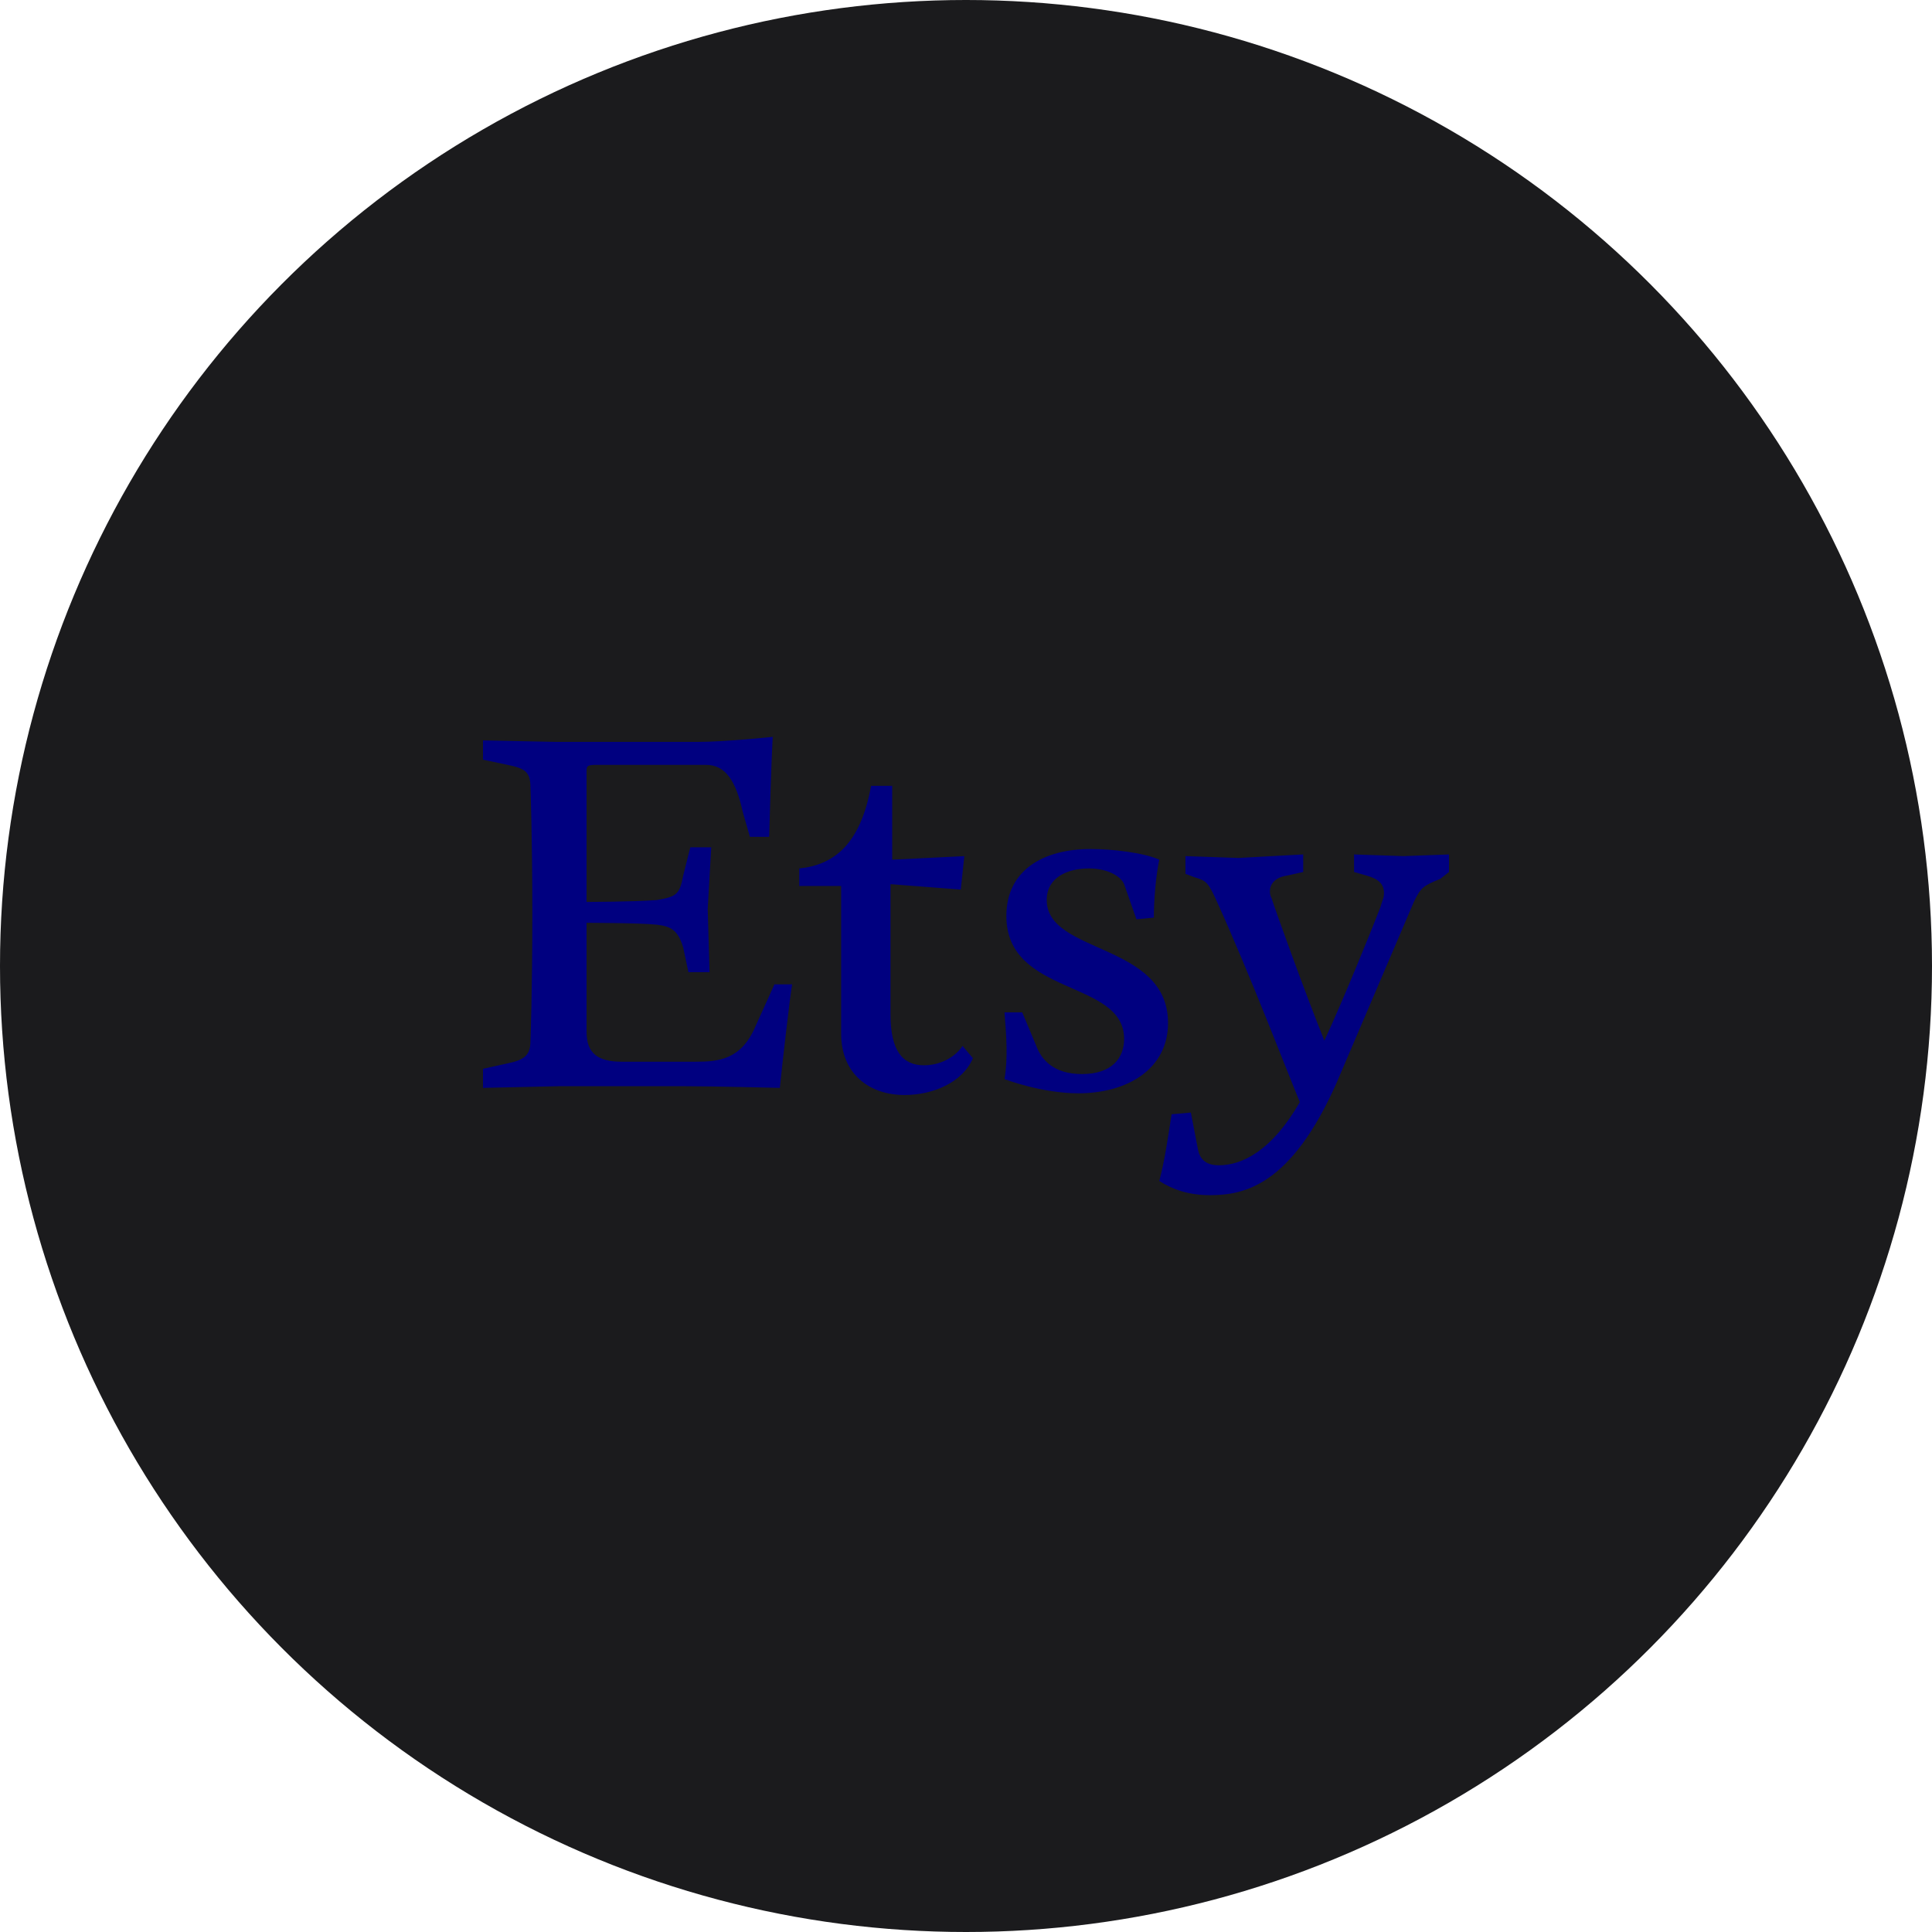 <?xml version="1.0" encoding="UTF-8" standalone="no"?><!-- Generator: Gravit.io --><svg xmlns="http://www.w3.org/2000/svg" xmlns:xlink="http://www.w3.org/1999/xlink" style="isolation:isolate" viewBox="0 0 512 512" width="512pt" height="512pt"><defs><clipPath id="_clipPath_SQbZAmNXwxhThVGyeWp9FJfOVSiqZx4a"><rect width="512" height="512"/></clipPath></defs><g clip-path="url(#_clipPath_SQbZAmNXwxhThVGyeWp9FJfOVSiqZx4a)"><circle vector-effect="non-scaling-stroke" cx="256" cy="256" r="256" fill="rgb(27,27,29)" /><path d=" M 155.445 204.583 L 155.445 239.014 C 155.445 239.014 167.577 239.014 174.07 238.521 C 179.176 237.627 180.116 237.134 181.056 232.028 L 182.935 224.549 L 188.488 224.549 L 187.549 240.894 L 188.041 257.639 L 182.442 257.639 L 181.056 251.1 C 179.669 246.447 177.789 245.501 174.07 245.054 C 169.416 244.561 155.445 244.561 155.445 244.561 L 155.445 273.439 C 155.445 278.992 158.264 281.364 164.757 281.364 L 184.322 281.364 C 190.368 281.364 196.408 280.872 200.174 272.052 L 205.234 260.86 L 209.933 260.86 C 209.44 263.186 207.114 283.691 206.667 288.304 C 206.667 288.304 188.981 287.857 181.548 287.857 L 148.012 287.857 L 128 288.304 L 128 283.244 L 134.493 281.811 C 139.192 280.872 140.579 279.485 140.579 275.765 C 140.579 275.765 141.072 263.186 141.072 242.229 C 141.072 221.323 140.579 208.738 140.579 208.738 C 140.579 204.572 139.192 203.632 134.493 202.692 L 128 201.317 L 128 196.211 L 147.565 196.612 L 184.815 196.612 C 192.248 196.612 204.781 195.271 204.781 195.271 C 204.781 195.271 204.334 203.151 203.841 221.776 L 198.735 221.776 L 196.855 215.237 C 195.022 206.864 192.242 202.698 187.096 202.698 L 157.817 202.698 C 155.445 202.704 155.445 203.151 155.445 204.583 Z  M 230.839 208.257 L 236.438 208.257 L 236.438 227.822 L 255.556 226.882 L 254.616 235.747 L 235.991 234.315 L 235.991 268.791 C 235.991 278.551 239.258 282.31 244.856 282.31 C 249.917 282.31 253.676 279.49 255.063 277.164 L 257.837 280.43 C 255.063 286.923 247.183 290.19 239.705 290.19 C 230.438 290.19 222.913 284.637 222.913 273.937 L 222.913 234.802 L 211.807 234.802 L 211.807 230.148 C 221.125 229.209 228.065 223.61 230.839 208.257 Z  M 270.909 268.293 L 274.622 277.158 C 276.009 280.872 279.276 284.637 286.708 284.637 C 294.634 284.637 297.901 280.43 297.901 275.324 C 297.901 259.473 266.697 264.132 266.697 242.727 C 266.697 230.641 276.456 224.996 289.035 224.996 C 294.634 224.996 303.007 225.936 307.213 227.816 C 306.273 232.469 305.78 238.515 305.78 243.174 L 301.167 243.621 L 297.901 234.309 C 296.961 232.028 293.201 230.143 288.588 230.143 C 282.989 230.143 277.396 232.469 277.396 238.515 C 277.396 252.934 309.54 249.708 309.54 271.112 C 309.54 283.244 298.841 289.737 285.769 289.737 C 276.009 289.737 266.204 285.978 266.204 285.978 C 267.144 280.425 266.697 274.384 266.204 268.293 L 270.909 268.293 Z  M 307.219 312.975 C 308.606 307.869 309.546 301.382 310.485 295.29 L 315.592 294.843 L 317.471 304.603 C 317.918 306.929 319.305 308.809 323.024 308.809 C 329.07 308.809 336.996 305.096 344.469 292.064 C 341.157 284.138 331.397 258.573 322.532 239.008 C 320.205 233.862 319.758 233.409 316.531 232.469 L 314.159 231.575 L 314.159 226.876 L 328.171 227.369 L 345.363 226.429 L 345.363 231.088 L 341.157 232.028 C 337.89 232.475 336.543 234.309 336.543 236.194 C 336.543 236.687 336.543 237.134 336.99 238.074 C 337.884 240.894 345.363 261.805 350.962 275.771 C 355.575 266.012 364.441 244.12 365.828 240.401 C 366.321 238.521 366.768 238.074 366.768 236.687 C 366.768 234.315 365.381 232.928 362.154 232.034 L 358.842 231.088 L 358.842 226.435 L 371.914 226.882 L 384 226.435 L 384 231.088 L 381.673 232.922 C 377.02 234.802 376.527 235.249 374.687 239.008 L 354.229 286.912 C 342.096 314.402 329.517 316.729 320.692 316.729 C 315.099 316.735 310.892 315.302 307.219 312.975 Z " fill="rgb(0,0,128)"/></g></svg>